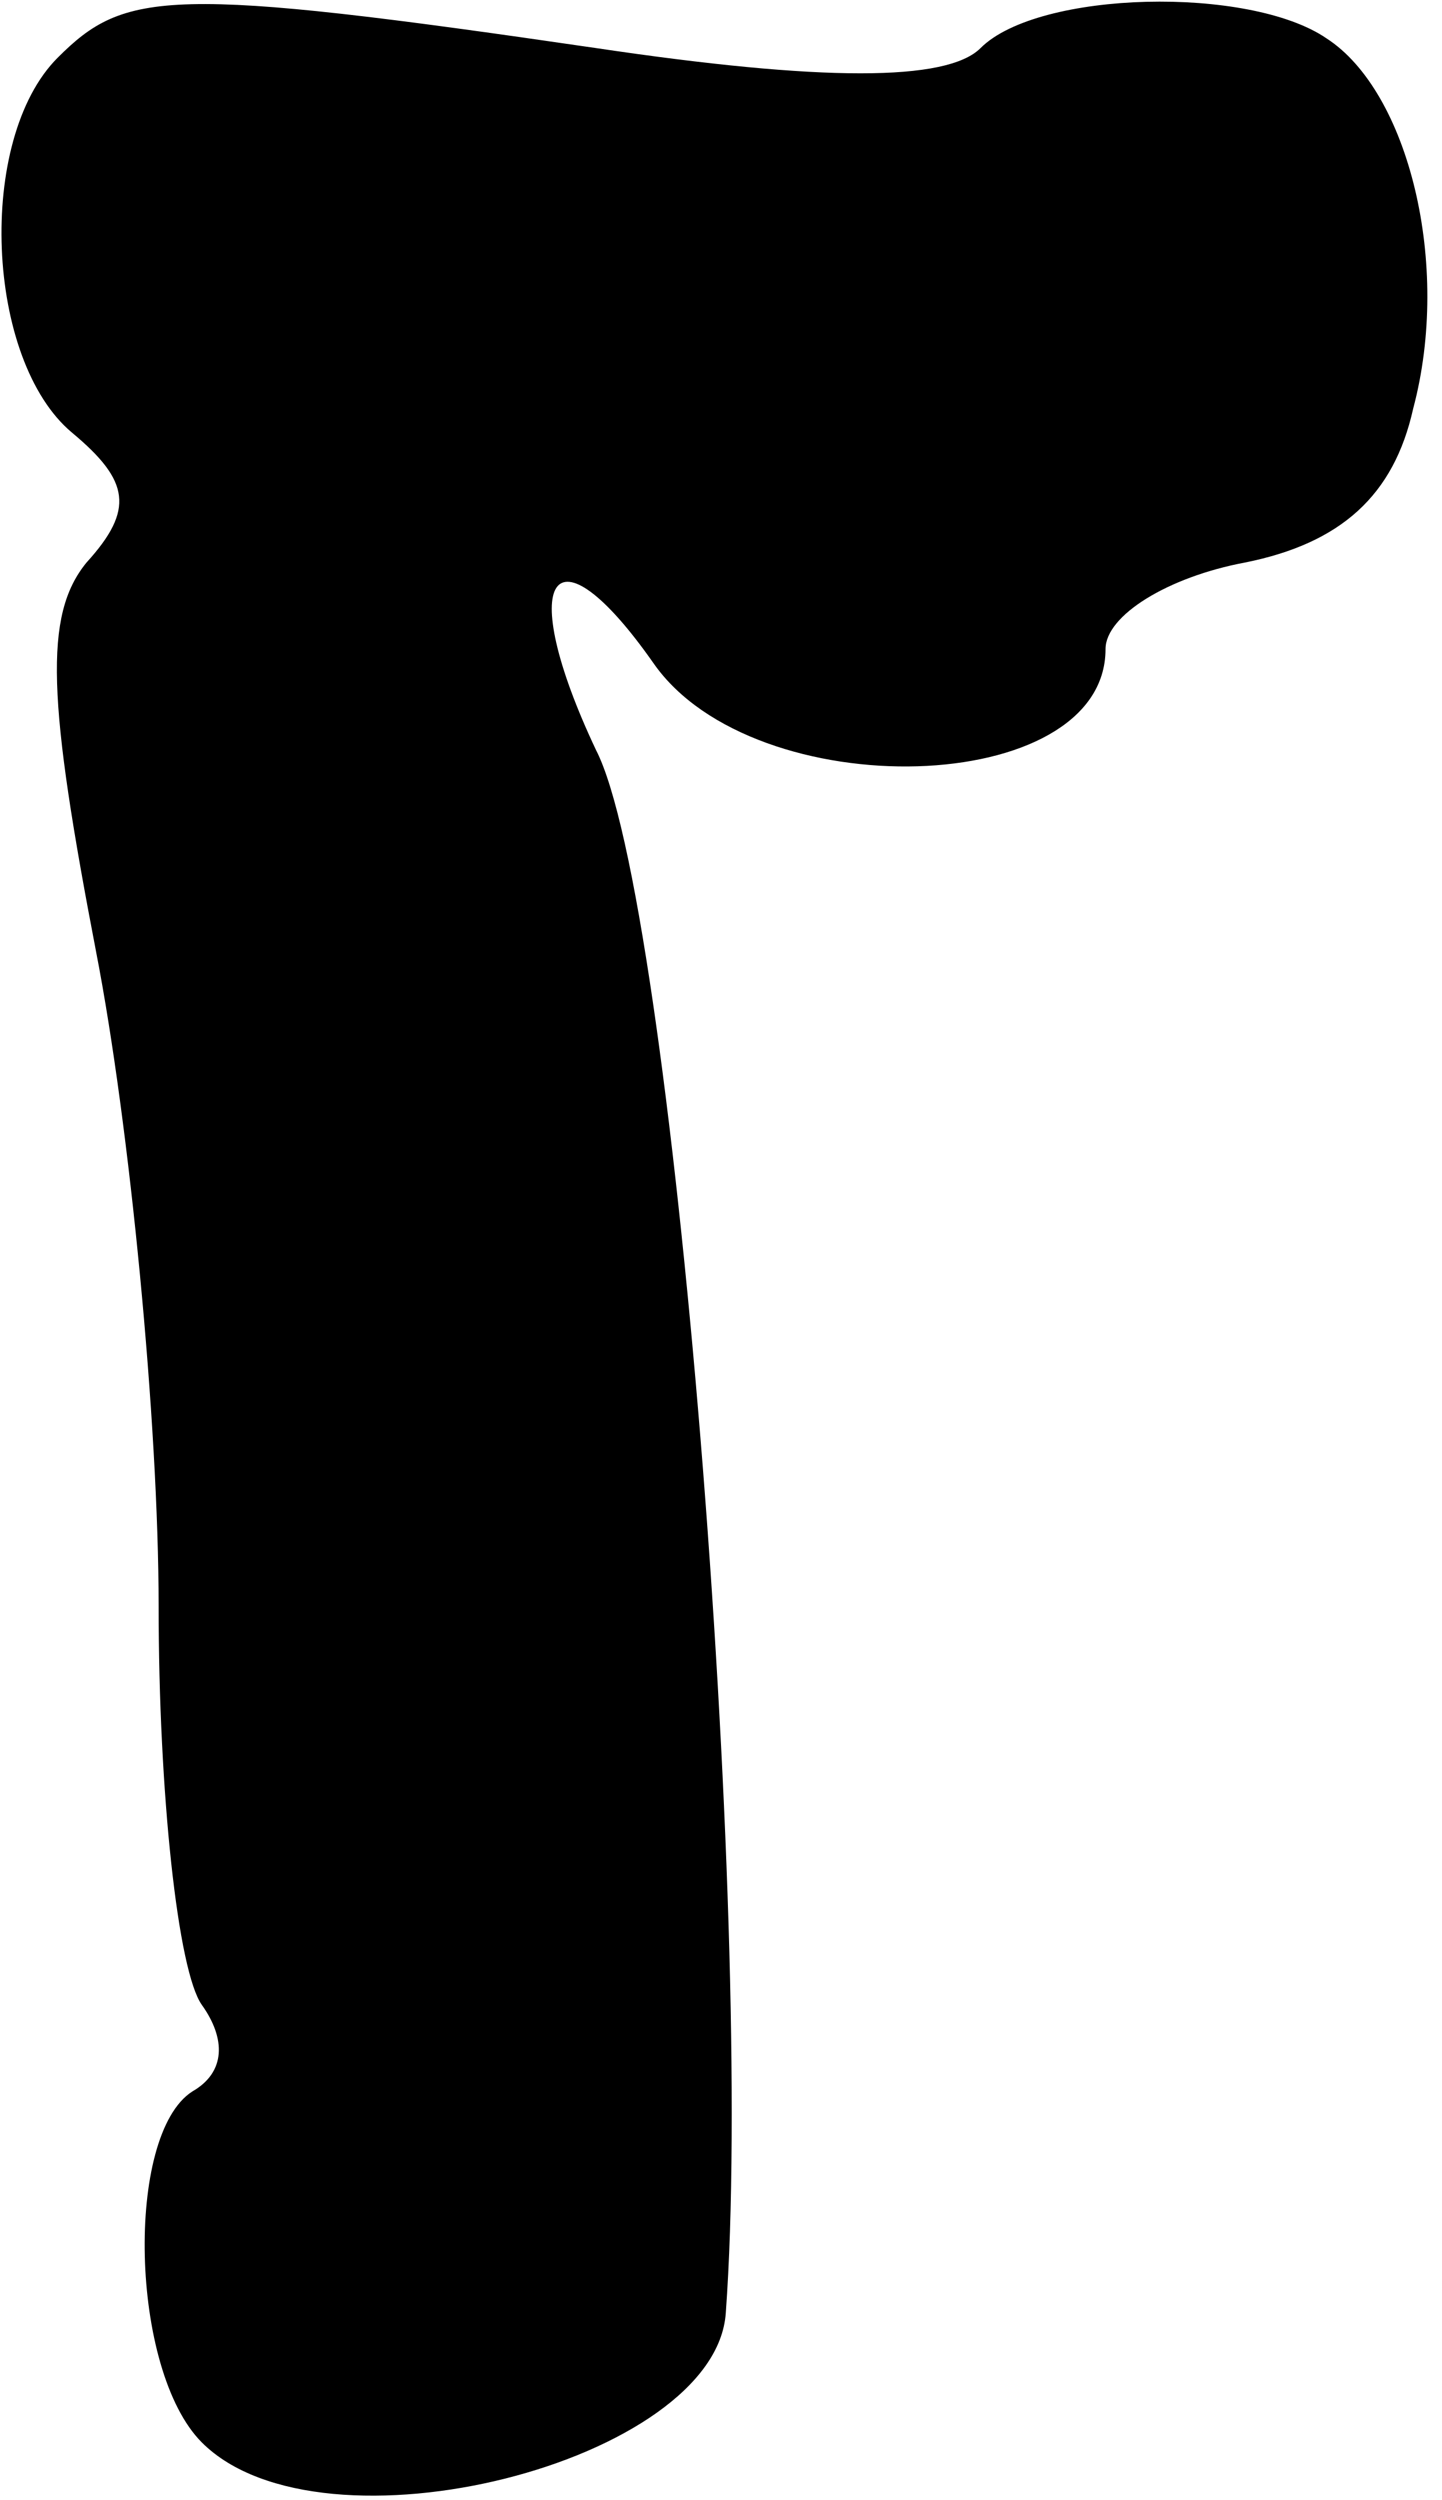 <?xml version="1.0" standalone="no"?>
<!DOCTYPE svg PUBLIC "-//W3C//DTD SVG 20010904//EN"
 "http://www.w3.org/TR/2001/REC-SVG-20010904/DTD/svg10.dtd">
<svg version="1.0" xmlns="http://www.w3.org/2000/svg"
 width="30pt" height="52pt" viewBox="0 0 30 52"
 preserveAspectRatio="xMidYMid meet">
<g transform="translate(0,52) scale(0.1,-0.1)"
fill="#000000" stroke="none">
<path fill="#000000" stroke="none" d="M12 508 c-17 -17 -15 -63 3 -78 12 -10
13 -16 3 -27 -9 -11 -8 -29 2 -81 7 -36 13 -98 13 -136 0 -39 4 -76 9 -83 5
-7 5 -14 -2 -18 -14 -9 -13 -58 2 -73 25 -25 107 -4 109 27 6 82 -11 294 -27
325 -17 36 -9 48 12 18 21 -30 94 -28 94 3 0 7 13 15 29 18 20 4 31 14 35 32
8 30 -1 66 -18 77 -16 11 -60 10 -72 -2 -7 -7 -33 -7 -80 0 -89 13 -98 12
-112 -2z"/>
</g>
</svg>
